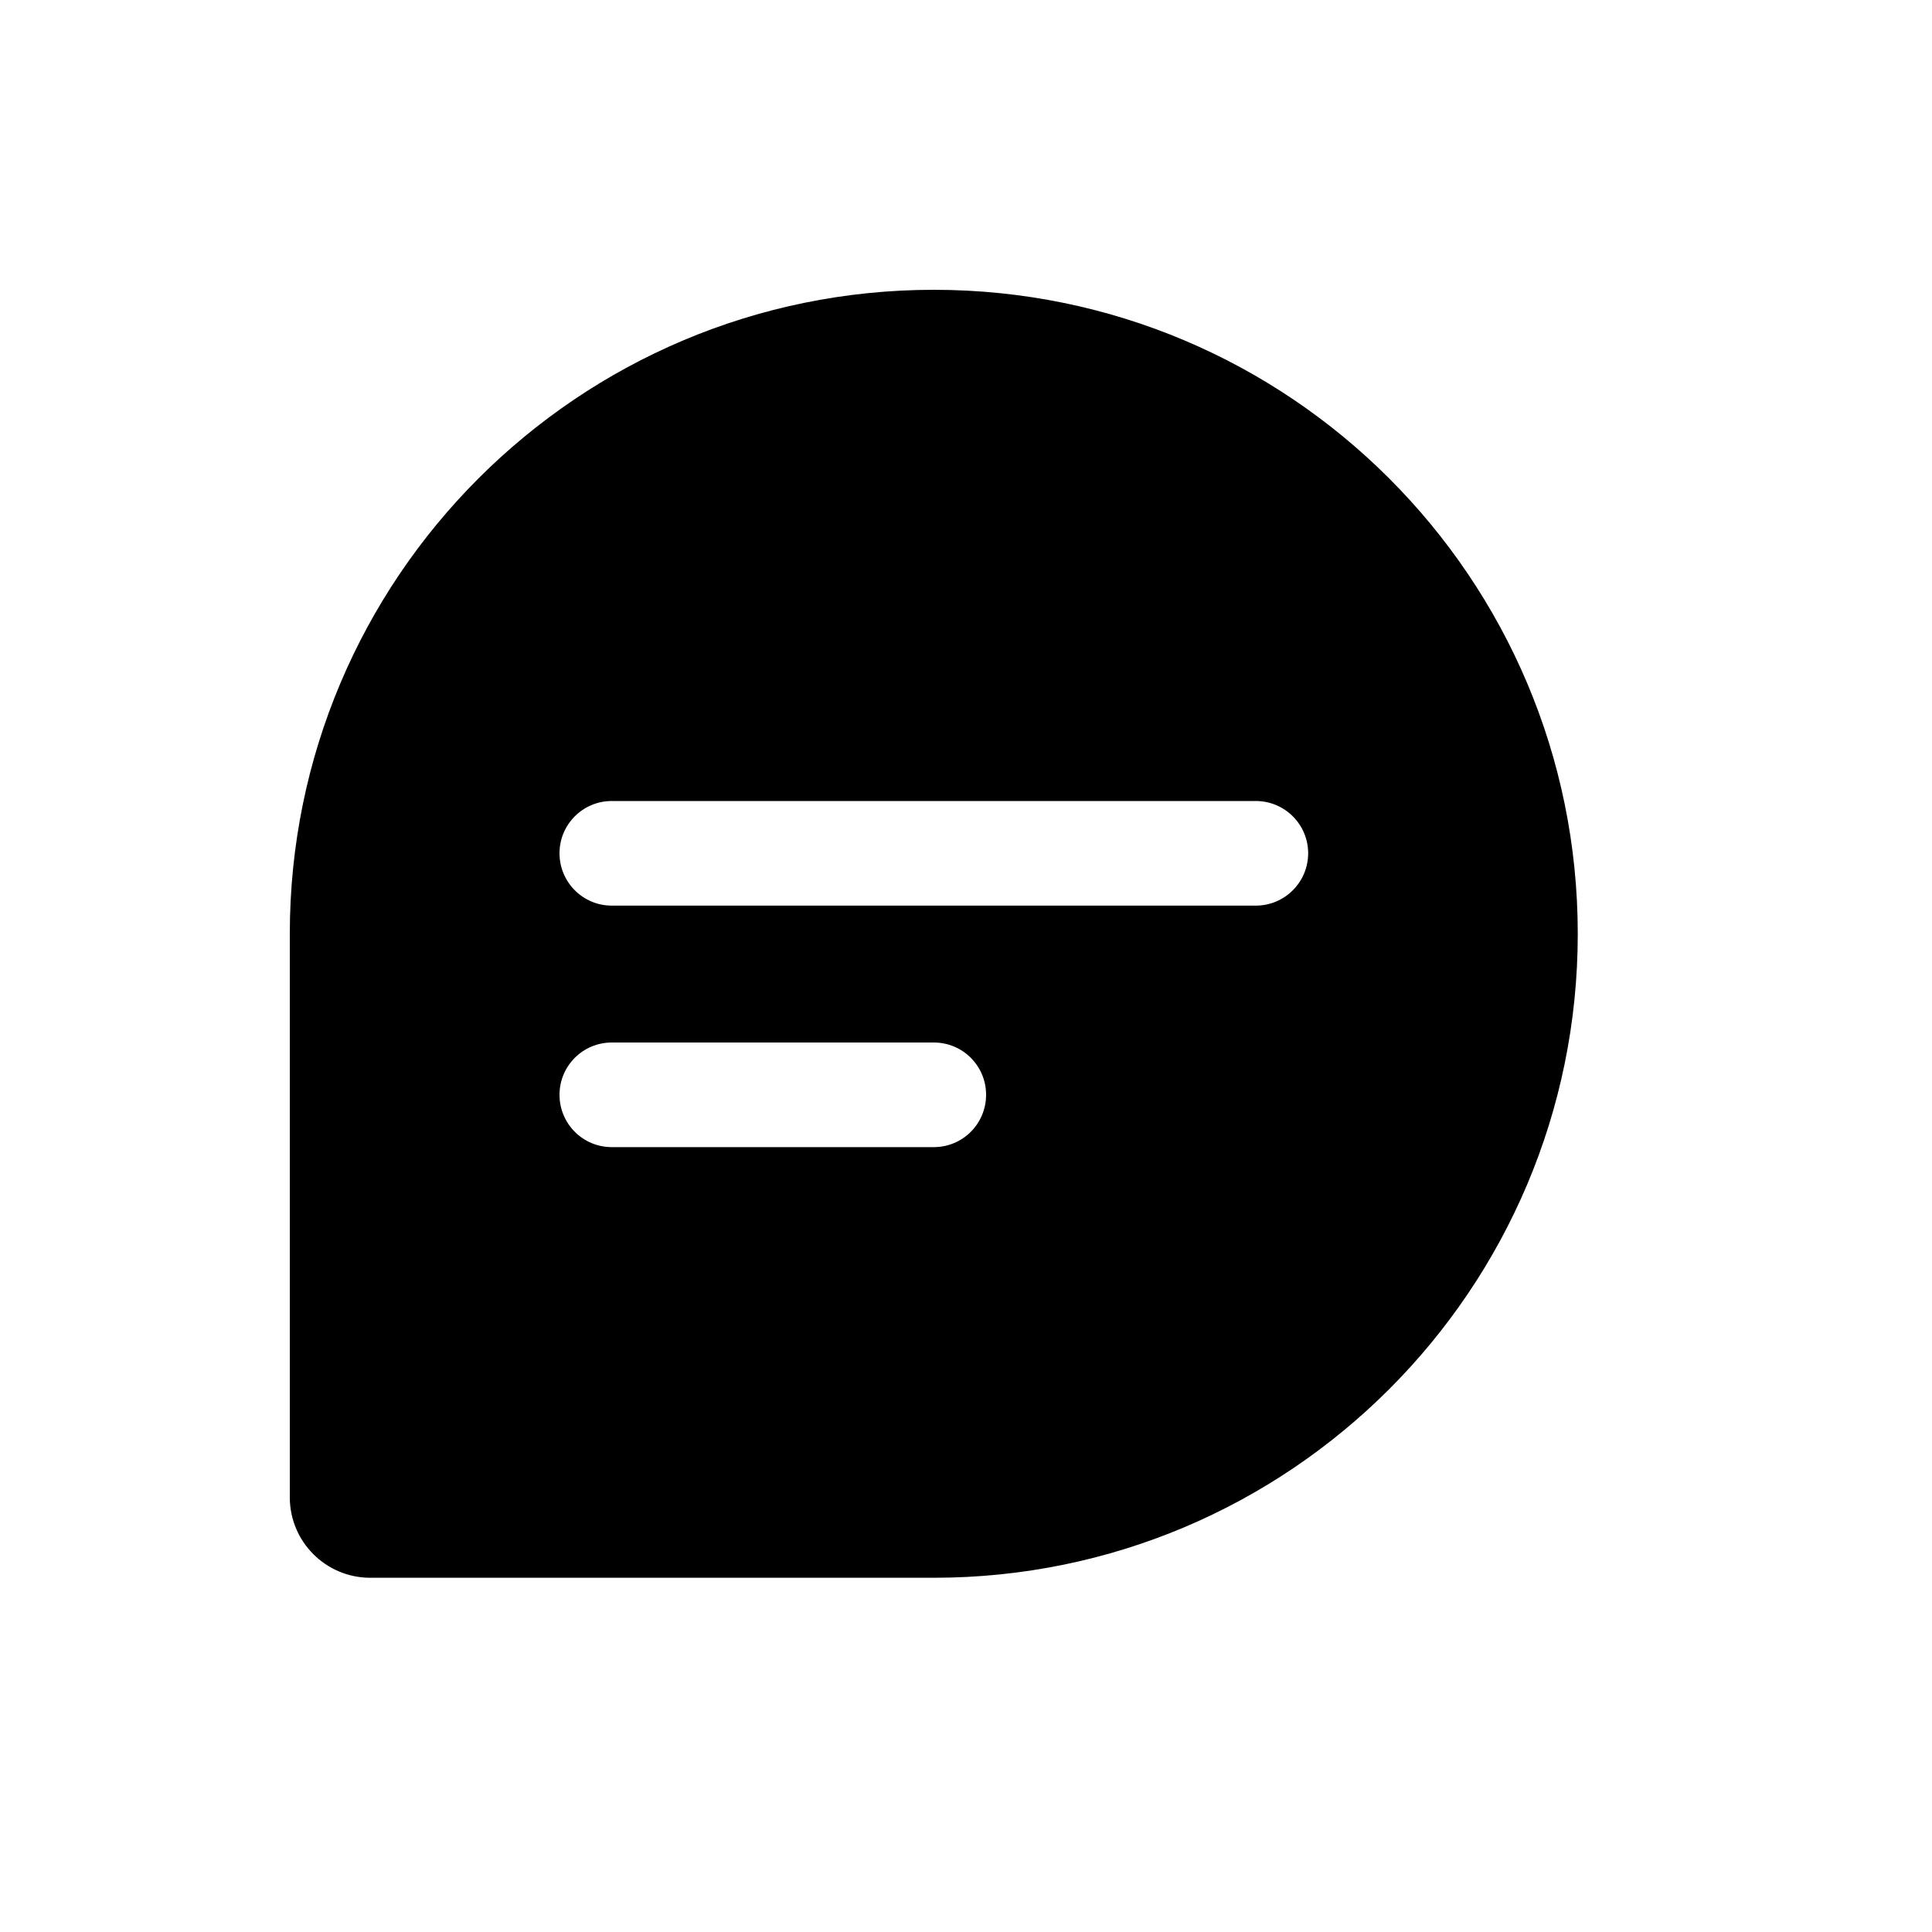<svg width="20" height="20" viewBox="0 0 20 20" fill="none" xmlns="http://www.w3.org/2000/svg">
<path fill-rule="evenodd" clip-rule="evenodd" d="M9.667 16.333C13.349 16.333 16.333 13.349 16.333 9.667C16.333 5.985 13.349 3 9.667 3C5.985 3 3 5.985 3 9.667V15.5C3 15.96 3.373 16.333 3.833 16.333H9.667ZM5.792 8.833C5.792 8.534 6.034 8.292 6.333 8.292H13C13.299 8.292 13.542 8.534 13.542 8.833C13.542 9.132 13.299 9.375 13 9.375H6.333C6.034 9.375 5.792 9.132 5.792 8.833ZM5.792 11.333C5.792 11.034 6.034 10.792 6.333 10.792H9.667C9.966 10.792 10.208 11.034 10.208 11.333C10.208 11.633 9.966 11.875 9.667 11.875H6.333C6.034 11.875 5.792 11.633 5.792 11.333Z" fill="black"/>
</svg>
